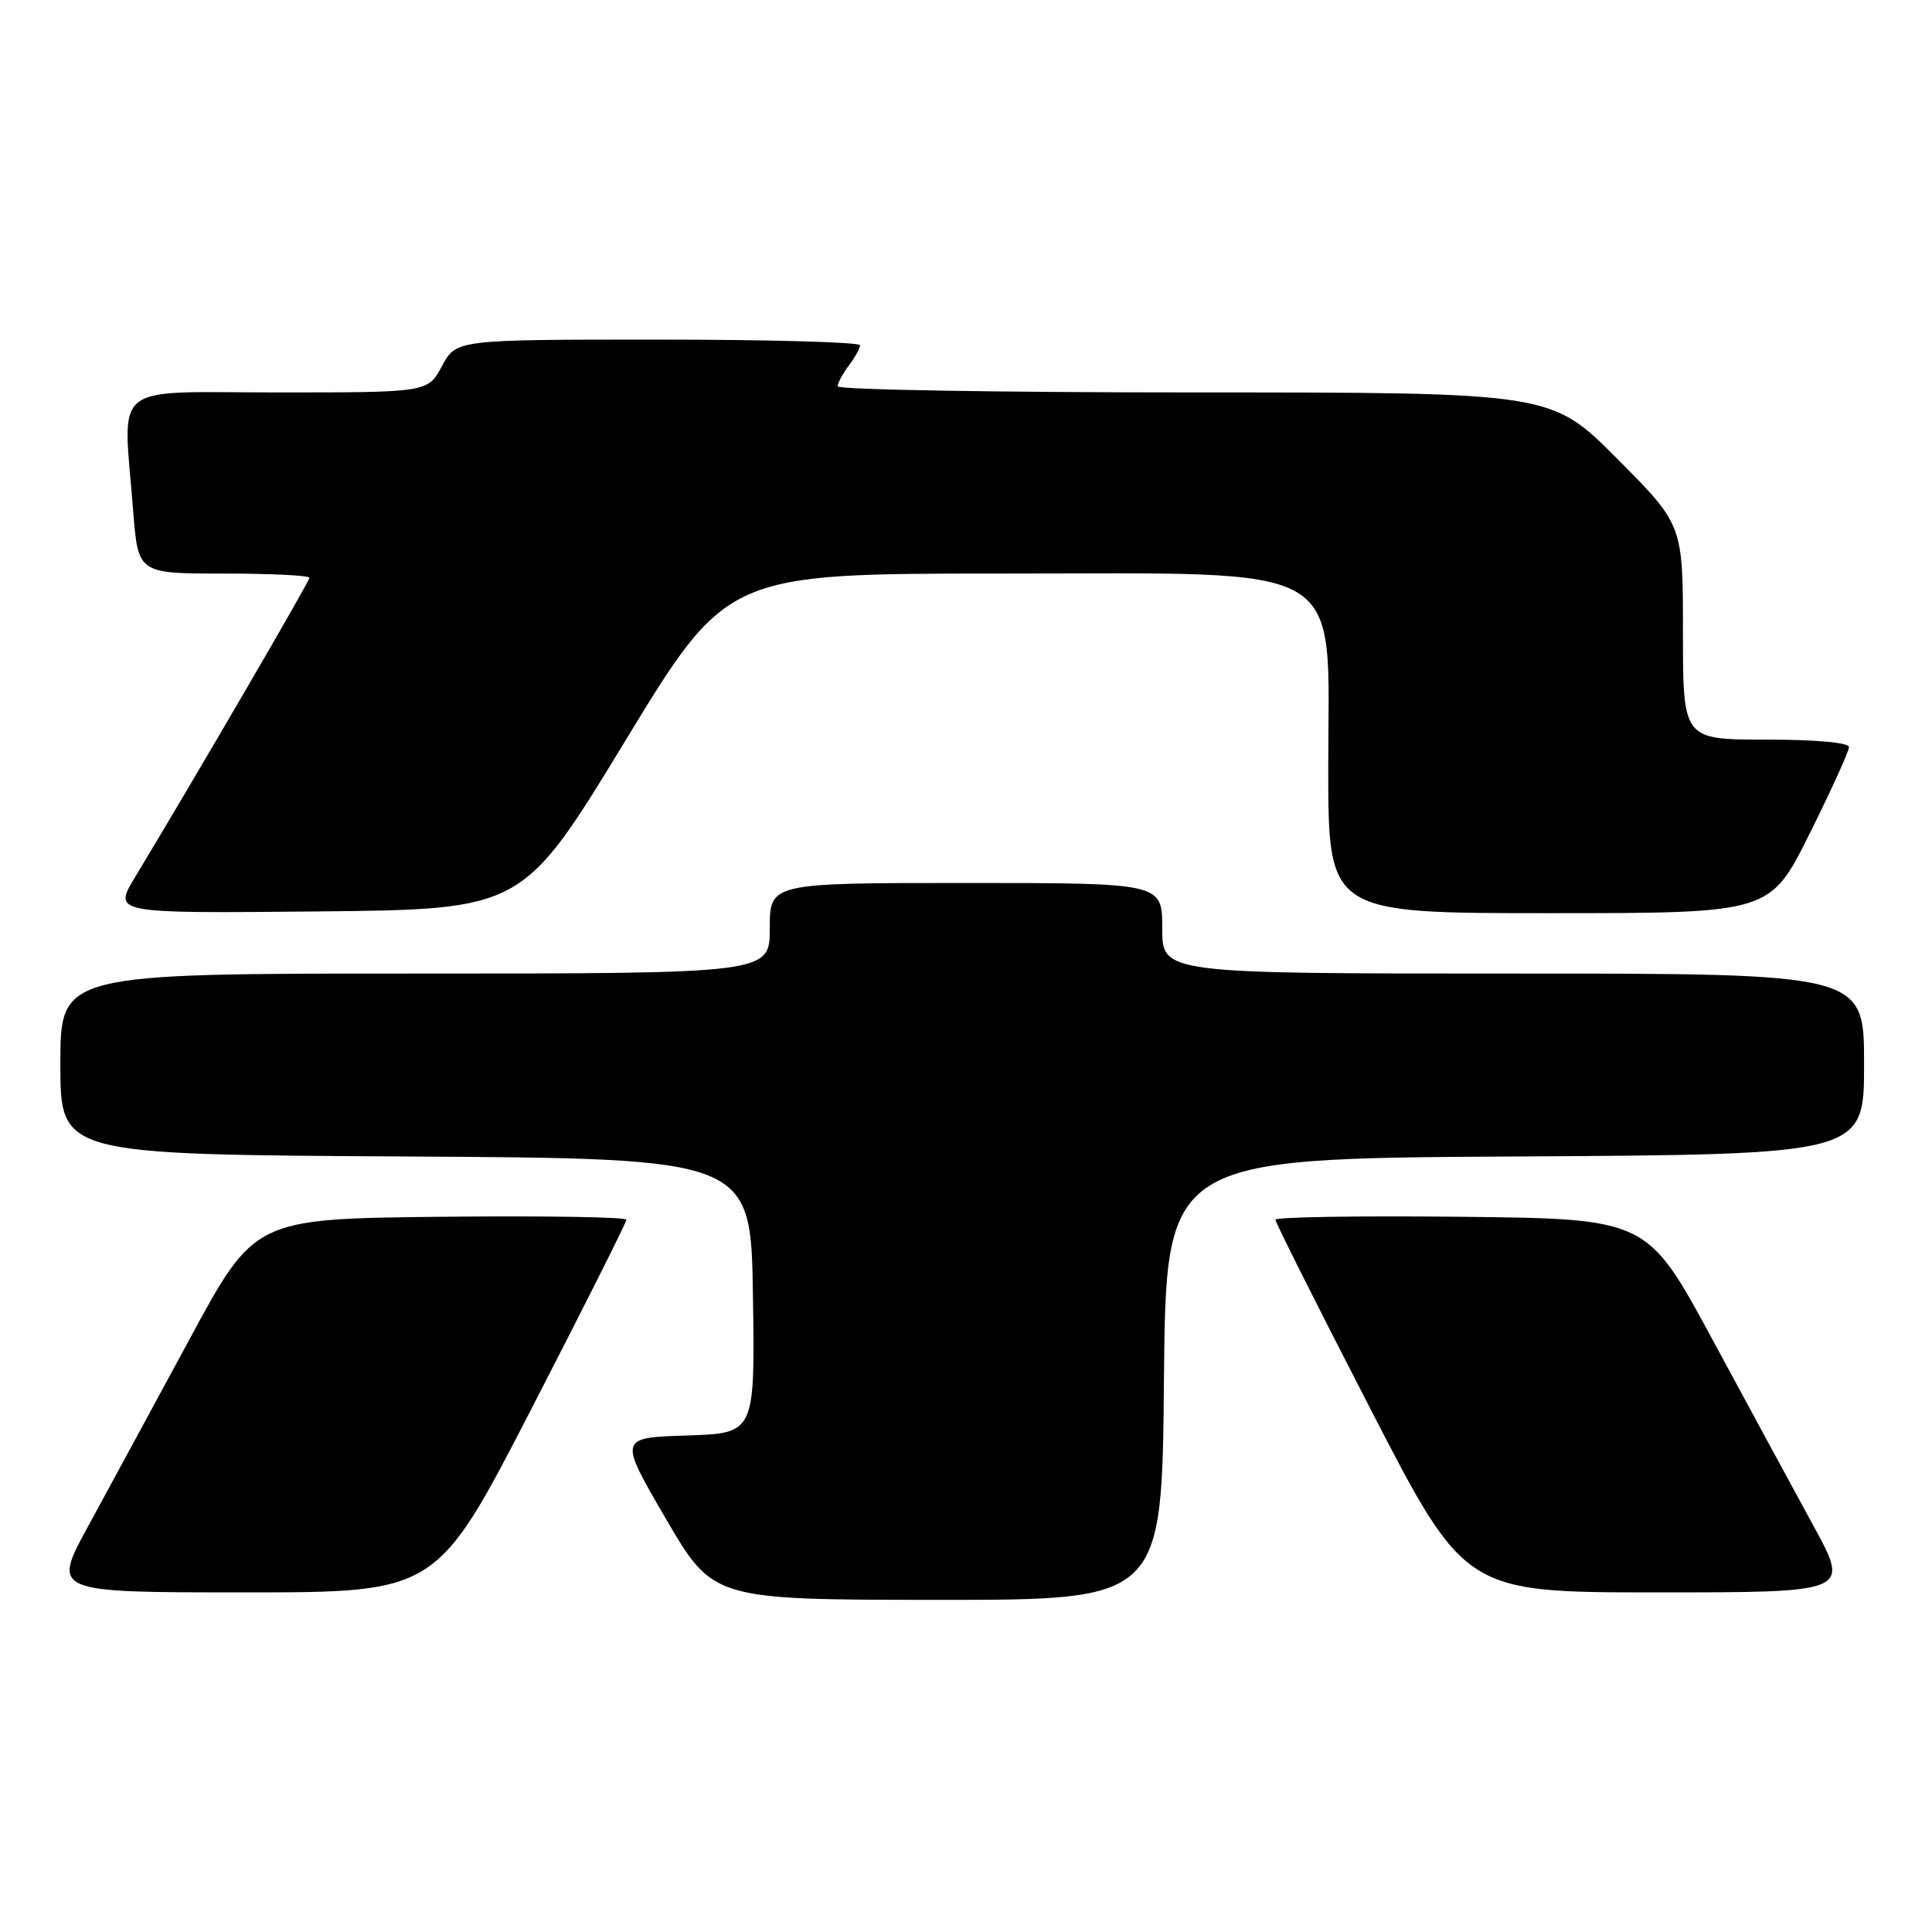 <?xml version="1.0" encoding="UTF-8" standalone="no"?>
<!DOCTYPE svg PUBLIC "-//W3C//DTD SVG 1.1//EN" "http://www.w3.org/Graphics/SVG/1.1/DTD/svg11.dtd" >
<svg xmlns="http://www.w3.org/2000/svg" xmlns:xlink="http://www.w3.org/1999/xlink" version="1.1" viewBox="0 0 256 256">
 <g >
 <path fill="currentColor"
d=" M 154.23 182.75 C 154.50 153.50 154.50 153.50 200.75 153.24 C 247.00 152.98 247.00 152.98 247.00 140.99 C 247.00 129.00 247.00 129.00 200.50 129.00 C 154.00 129.00 154.00 129.00 154.00 123.00 C 154.00 117.00 154.00 117.00 128.00 117.00 C 102.00 117.00 102.00 117.00 102.00 123.00 C 102.00 129.00 102.00 129.00 55.00 129.00 C 8.00 129.00 8.00 129.00 8.00 140.99 C 8.00 152.98 8.00 152.98 53.75 153.24 C 99.50 153.50 99.50 153.50 99.77 171.71 C 100.04 189.92 100.04 189.92 91.01 190.21 C 81.97 190.50 81.97 190.50 88.23 201.24 C 94.50 211.97 94.50 211.97 124.23 211.99 C 153.97 212.00 153.97 212.00 154.23 182.75 Z  M 70.44 186.63 C 77.35 173.23 83.00 161.98 83.00 161.62 C 83.00 161.26 71.91 161.09 58.37 161.23 C 33.73 161.50 33.73 161.50 25.09 177.50 C 20.33 186.30 14.29 197.44 11.67 202.25 C 6.90 211.00 6.90 211.00 32.39 211.00 C 57.88 211.00 57.88 211.00 70.44 186.63 Z  M 240.33 202.25 C 237.71 197.44 231.67 186.30 226.91 177.50 C 218.27 161.50 218.27 161.50 193.63 161.23 C 180.09 161.09 169.00 161.26 169.00 161.62 C 169.00 161.98 174.65 173.23 181.56 186.63 C 194.12 211.00 194.12 211.00 219.61 211.00 C 245.10 211.00 245.10 211.00 240.33 202.25 Z  M 82.80 98.25 C 96.33 76.00 96.33 76.00 132.63 76.00 C 179.32 76.00 176.00 74.04 176.00 101.60 C 176.00 121.00 176.00 121.00 205.27 121.00 C 234.54 121.00 234.54 121.00 239.77 110.49 C 242.65 104.71 245.00 99.53 245.00 98.99 C 245.00 98.40 240.58 98.00 234.00 98.00 C 223.00 98.00 223.00 98.00 223.00 83.77 C 223.00 69.54 223.00 69.54 214.27 60.77 C 205.54 52.00 205.54 52.00 158.27 52.00 C 132.27 52.00 111.00 51.64 111.00 51.19 C 111.00 50.75 111.66 49.51 112.47 48.44 C 113.28 47.37 113.95 46.16 113.97 45.75 C 113.99 45.34 101.95 45.00 87.23 45.00 C 60.45 45.00 60.45 45.00 58.57 48.50 C 56.69 52.00 56.69 52.00 36.84 52.00 C 14.26 52.00 16.30 50.33 17.65 67.75 C 18.30 76.00 18.30 76.00 29.65 76.00 C 35.89 76.00 41.00 76.25 41.00 76.56 C 41.00 77.05 26.14 102.56 17.87 116.27 C 15.00 121.03 15.00 121.03 42.13 120.77 C 69.26 120.50 69.26 120.50 82.80 98.25 Z "/>
</g>
</svg>